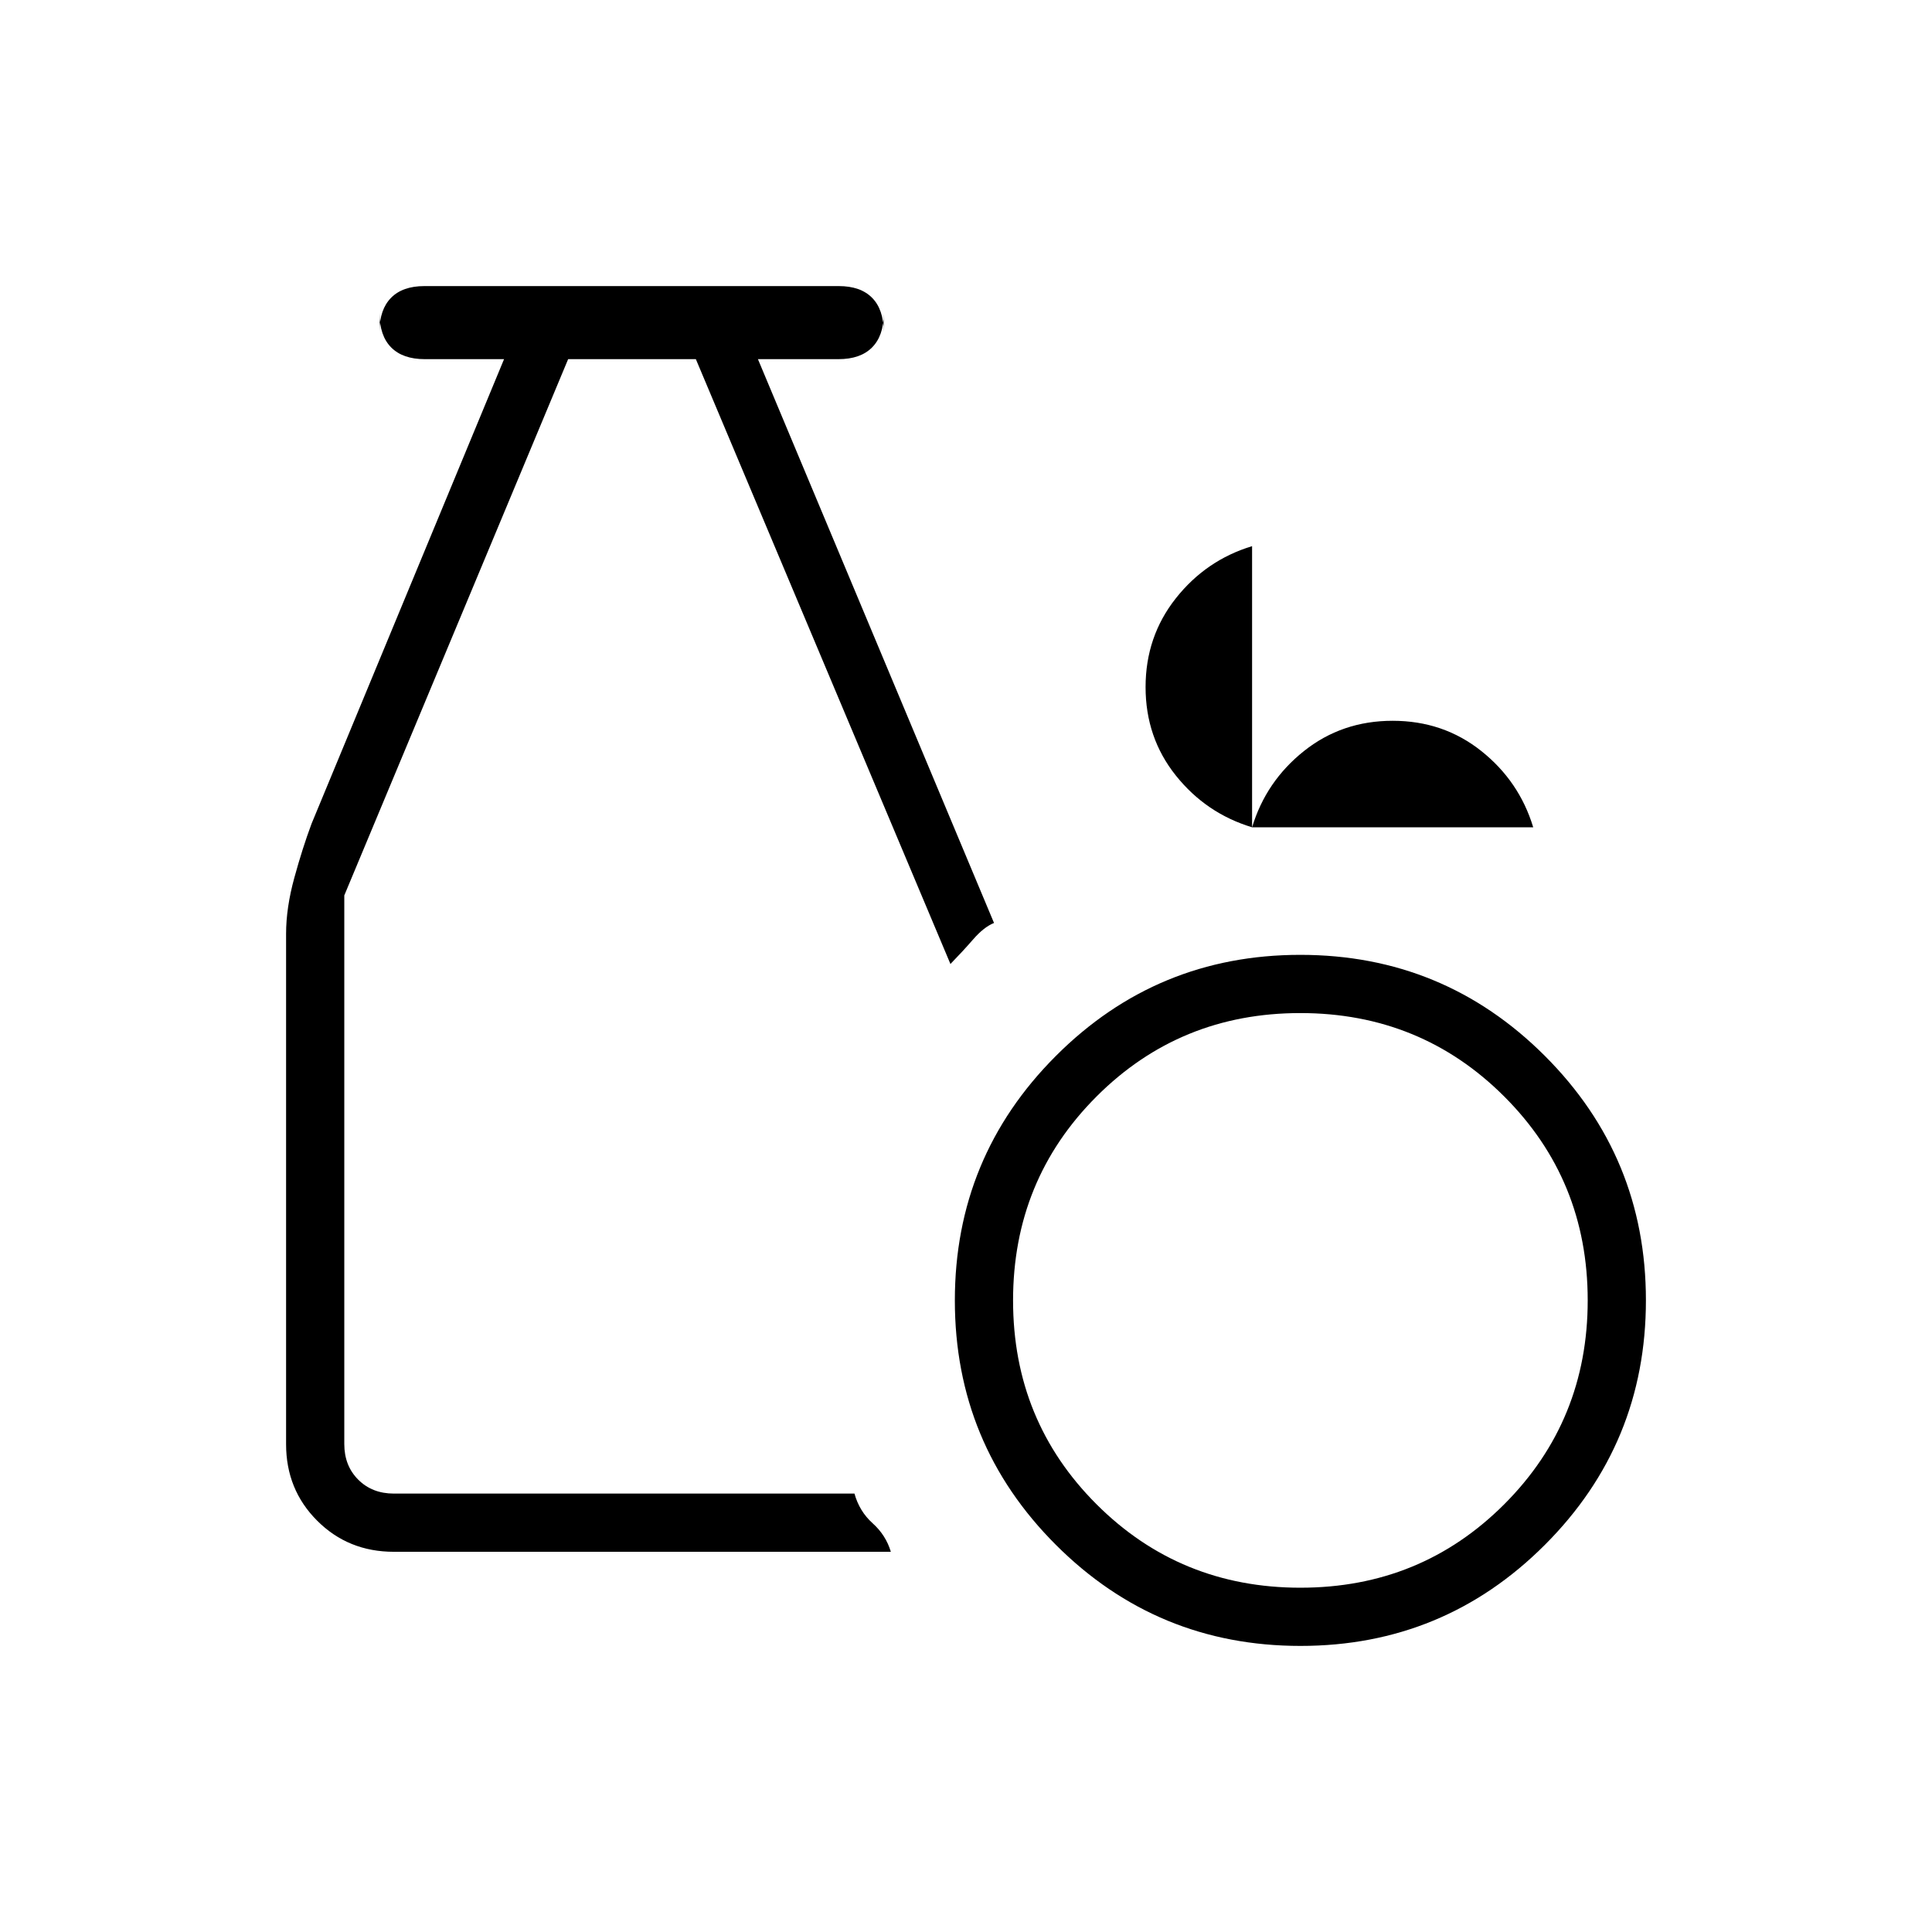 <svg xmlns="http://www.w3.org/2000/svg" height="20" viewBox="0 -960 960 960" width="20"><path d="M646.19-142.154q-71.267 0-121.498-50.194-50.231-50.195-50.231-121.462t50.195-121.498q50.195-50.231 121.462-50.231t121.498 50.195q50.23 50.195 50.23 121.462t-50.194 121.498q-50.195 50.23-121.462 50.23Zm.011-28.923q59.837 0 101.28-41.49 41.442-41.49 41.442-101.327 0-59.837-41.49-101.279-41.49-41.442-101.327-41.442-59.837 0-101.279 41.49-41.442 41.49-41.442 101.326 0 59.837 41.49 101.28 41.49 41.442 101.326 41.442Zm-450.509-17.846q-22.637 0-38.088-15.45-15.45-15.451-15.45-37.998v-253.66q0-12.892 4.096-27.815 4.096-14.923 8.574-26.898l95.637-230.794h-39.384q-10.931 0-16.696-5.818-5.766-5.818-5.766-16.826v8.624q0-10.665 5.715-16.477 5.715-5.811 16.571-5.811h205.847q10.856 0 16.593 5.817 5.736 5.818 5.736 16.827v-8.625q0 10.666-5.765 16.477-5.766 5.812-16.696 5.812h-40l117.307 280.153q-5 2-10.346 8.135-5.346 6.134-11.308 12.25l-126.5-300.538h-63.461L171.077-515.077v272.616q0 10.769 6.923 17.692t17.692 6.923h228.885q2.465 8.86 9.04 14.757 6.575 5.897 9.037 14.166H195.692Zm426.462-360q-22.874-6.923-37.899-25.741-15.024-18.818-15.024-43.924 0-25.105 15.024-44.105 15.025-19 37.899-25.923v139.693q6.923-22.874 25.794-37.899 18.87-15.025 44.052-15.025t44.053 15.025q18.87 15.025 25.793 37.899H622.154Z"/></svg>